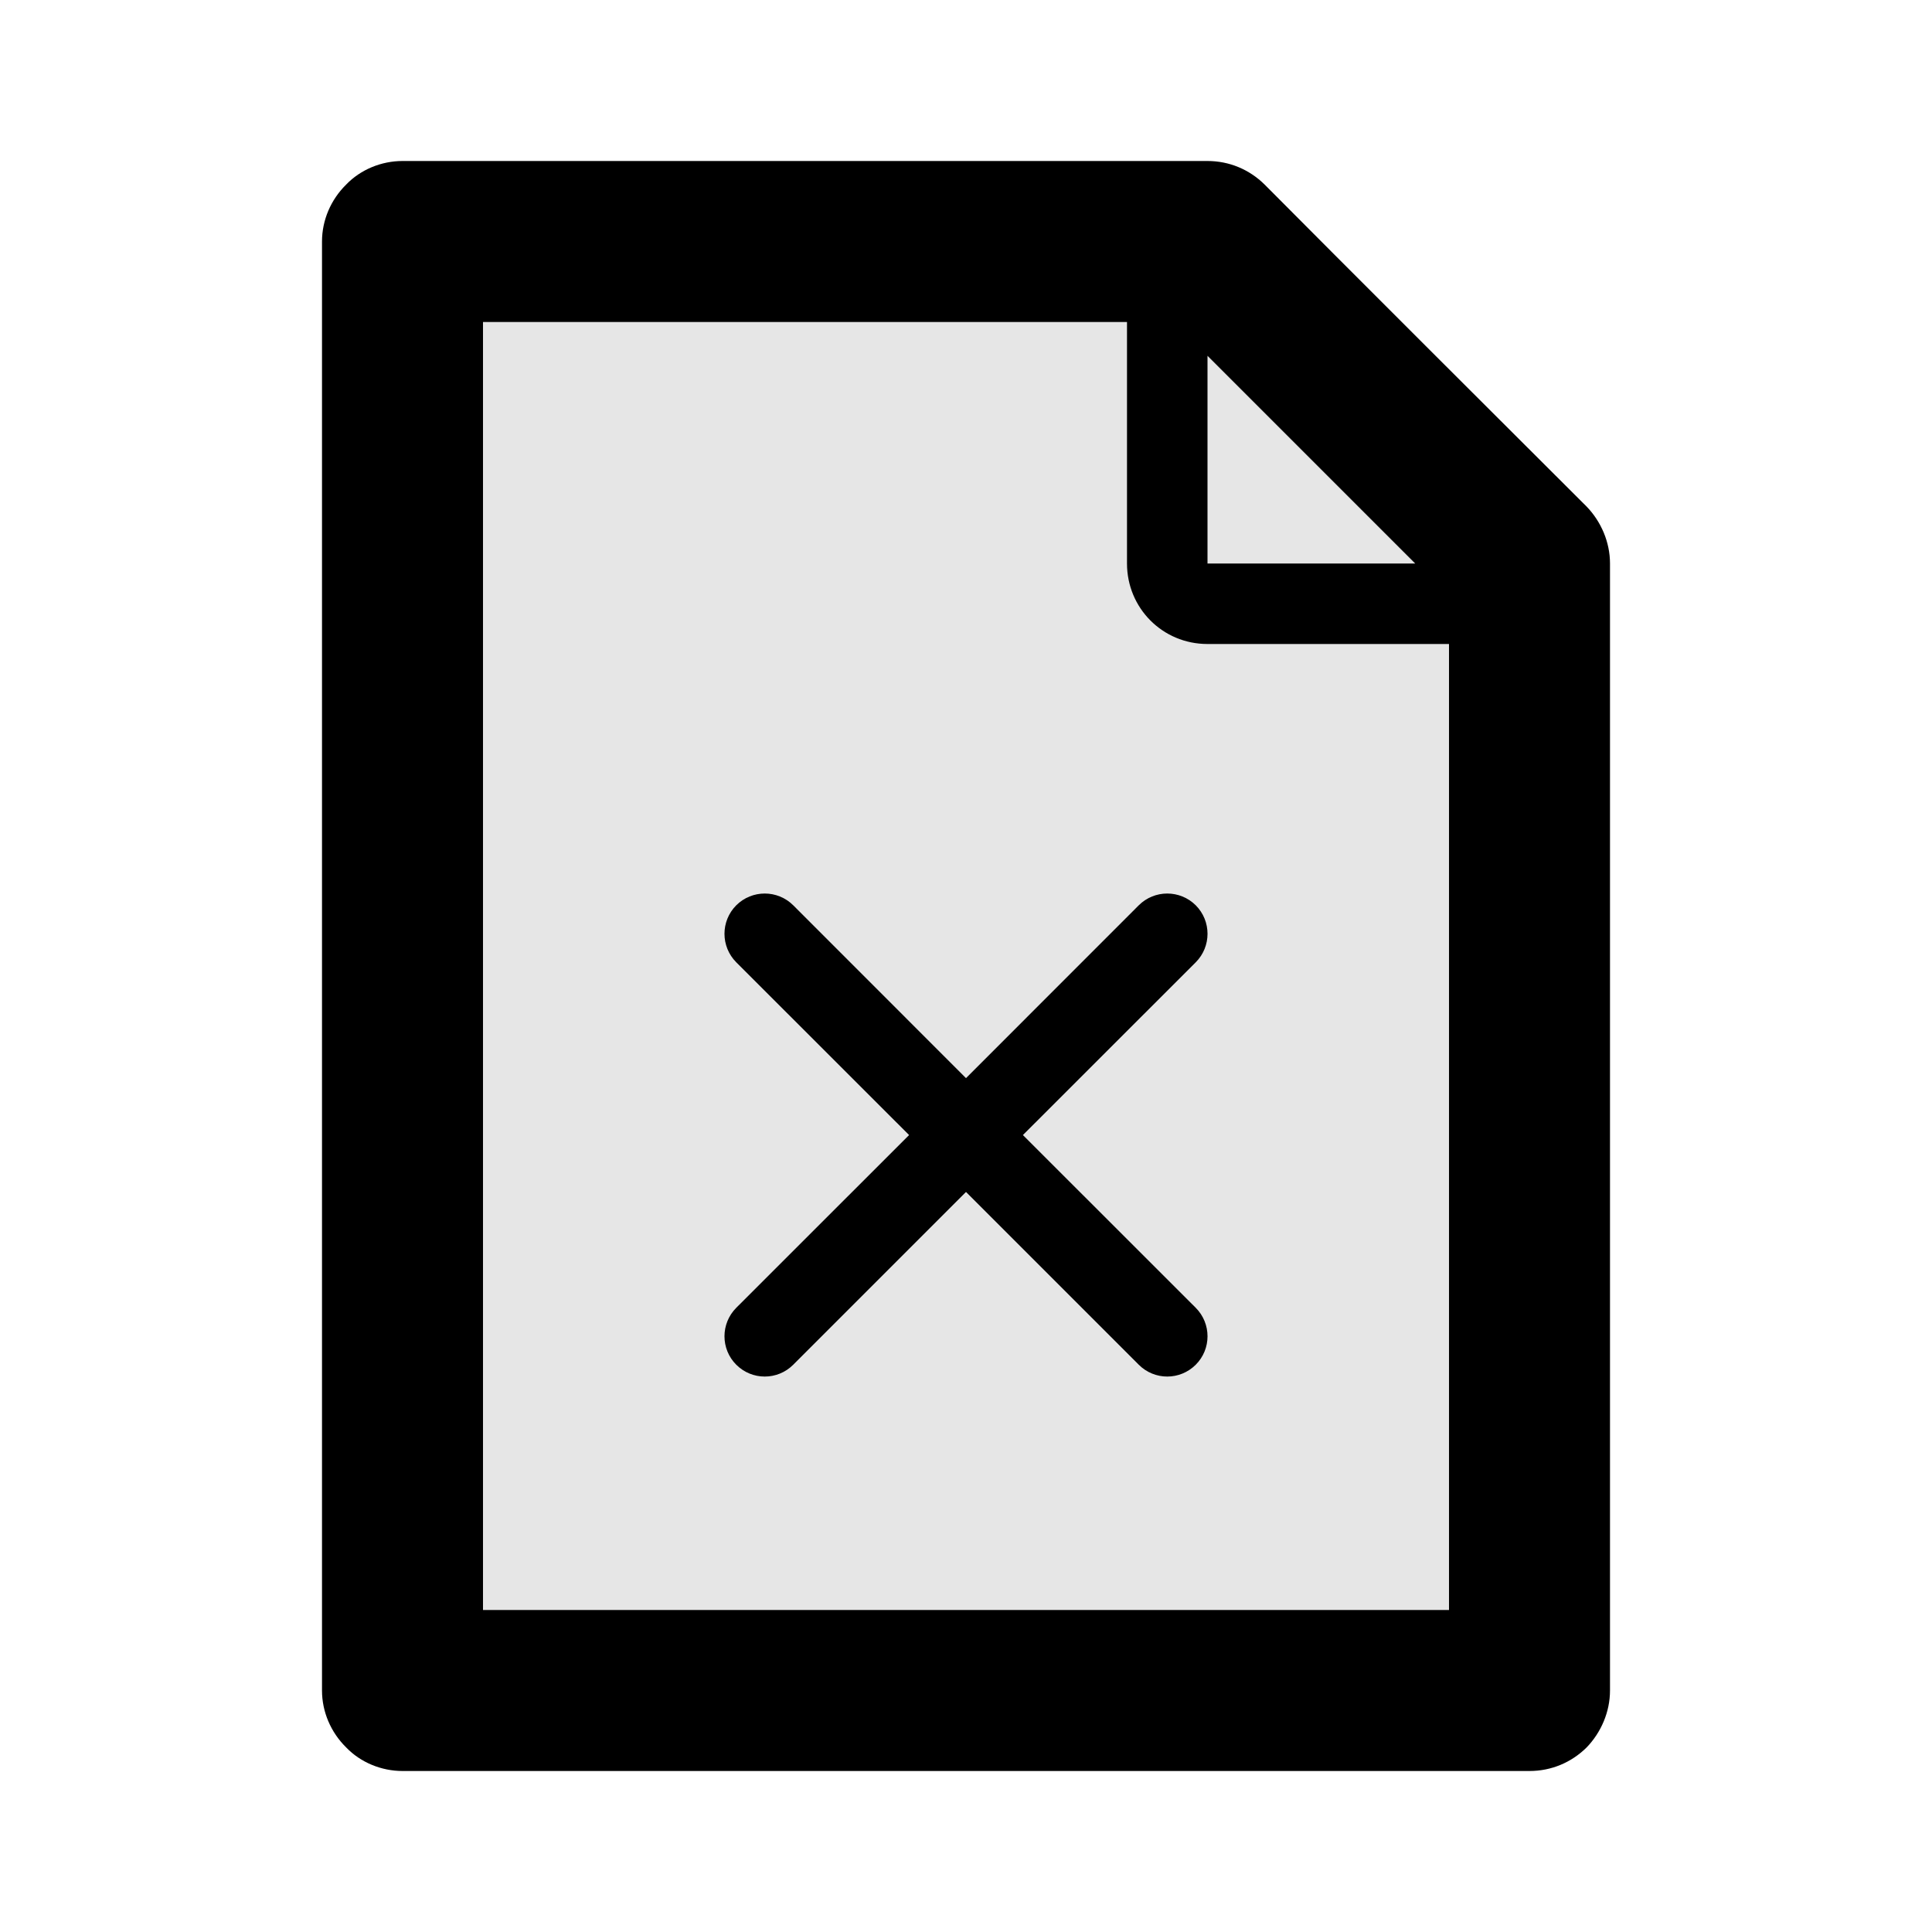 <svg width="24" height="24" viewBox="0 0 24 24" fill="none" xmlns="http://www.w3.org/2000/svg">
<path fill-rule="evenodd" clip-rule="evenodd" d="M4 3C4 2.735 4.11 2.48 4.3 2.293C4.48 2.105 4.74 2 5 2C7.4 2 13.37 2 15 2C15.27 2 15.52 2.105 15.71 2.293C16.53 3.12 18.88 5.466 19.71 6.293C19.89 6.48 20 6.735 20 7C20 9.033 20 17.98 20 21C20 21.265 19.89 21.52 19.71 21.707C19.52 21.895 19.27 22 19 22C16.13 22 7.88 22 5 22C4.74 22 4.48 21.895 4.3 21.707C4.11 21.52 4 21.265 4 21C4 17.586 4 6.414 4 3ZM14 4H6V20H18V8C18 8 16.18 8 15 8C14.44 8 14 7.552 14 7C14 5.815 14 4 14 4ZM15 4.42V7H17.58L15 4.42Z" fill="black"/>
<path fill-rule="evenodd" clip-rule="evenodd" d="M9.146 11.246C9.342 11.051 9.658 11.051 9.854 11.246L12 13.393L14.146 11.246C14.342 11.051 14.658 11.051 14.854 11.246C15.049 11.442 15.049 11.758 14.854 11.954L12.707 14.1L14.854 16.246C15.049 16.442 15.049 16.758 14.854 16.953C14.658 17.149 14.342 17.149 14.146 16.953L12 14.807L9.854 16.953C9.658 17.149 9.342 17.149 9.146 16.953C8.951 16.758 8.951 16.442 9.146 16.246L11.293 14.1L9.146 11.954C8.951 11.758 8.951 11.442 9.146 11.246Z" fill="black"/>
<path d="M5 3V21H19V7L15 3H5Z" fill="black" fill-opacity="0.1"/>
</svg>
